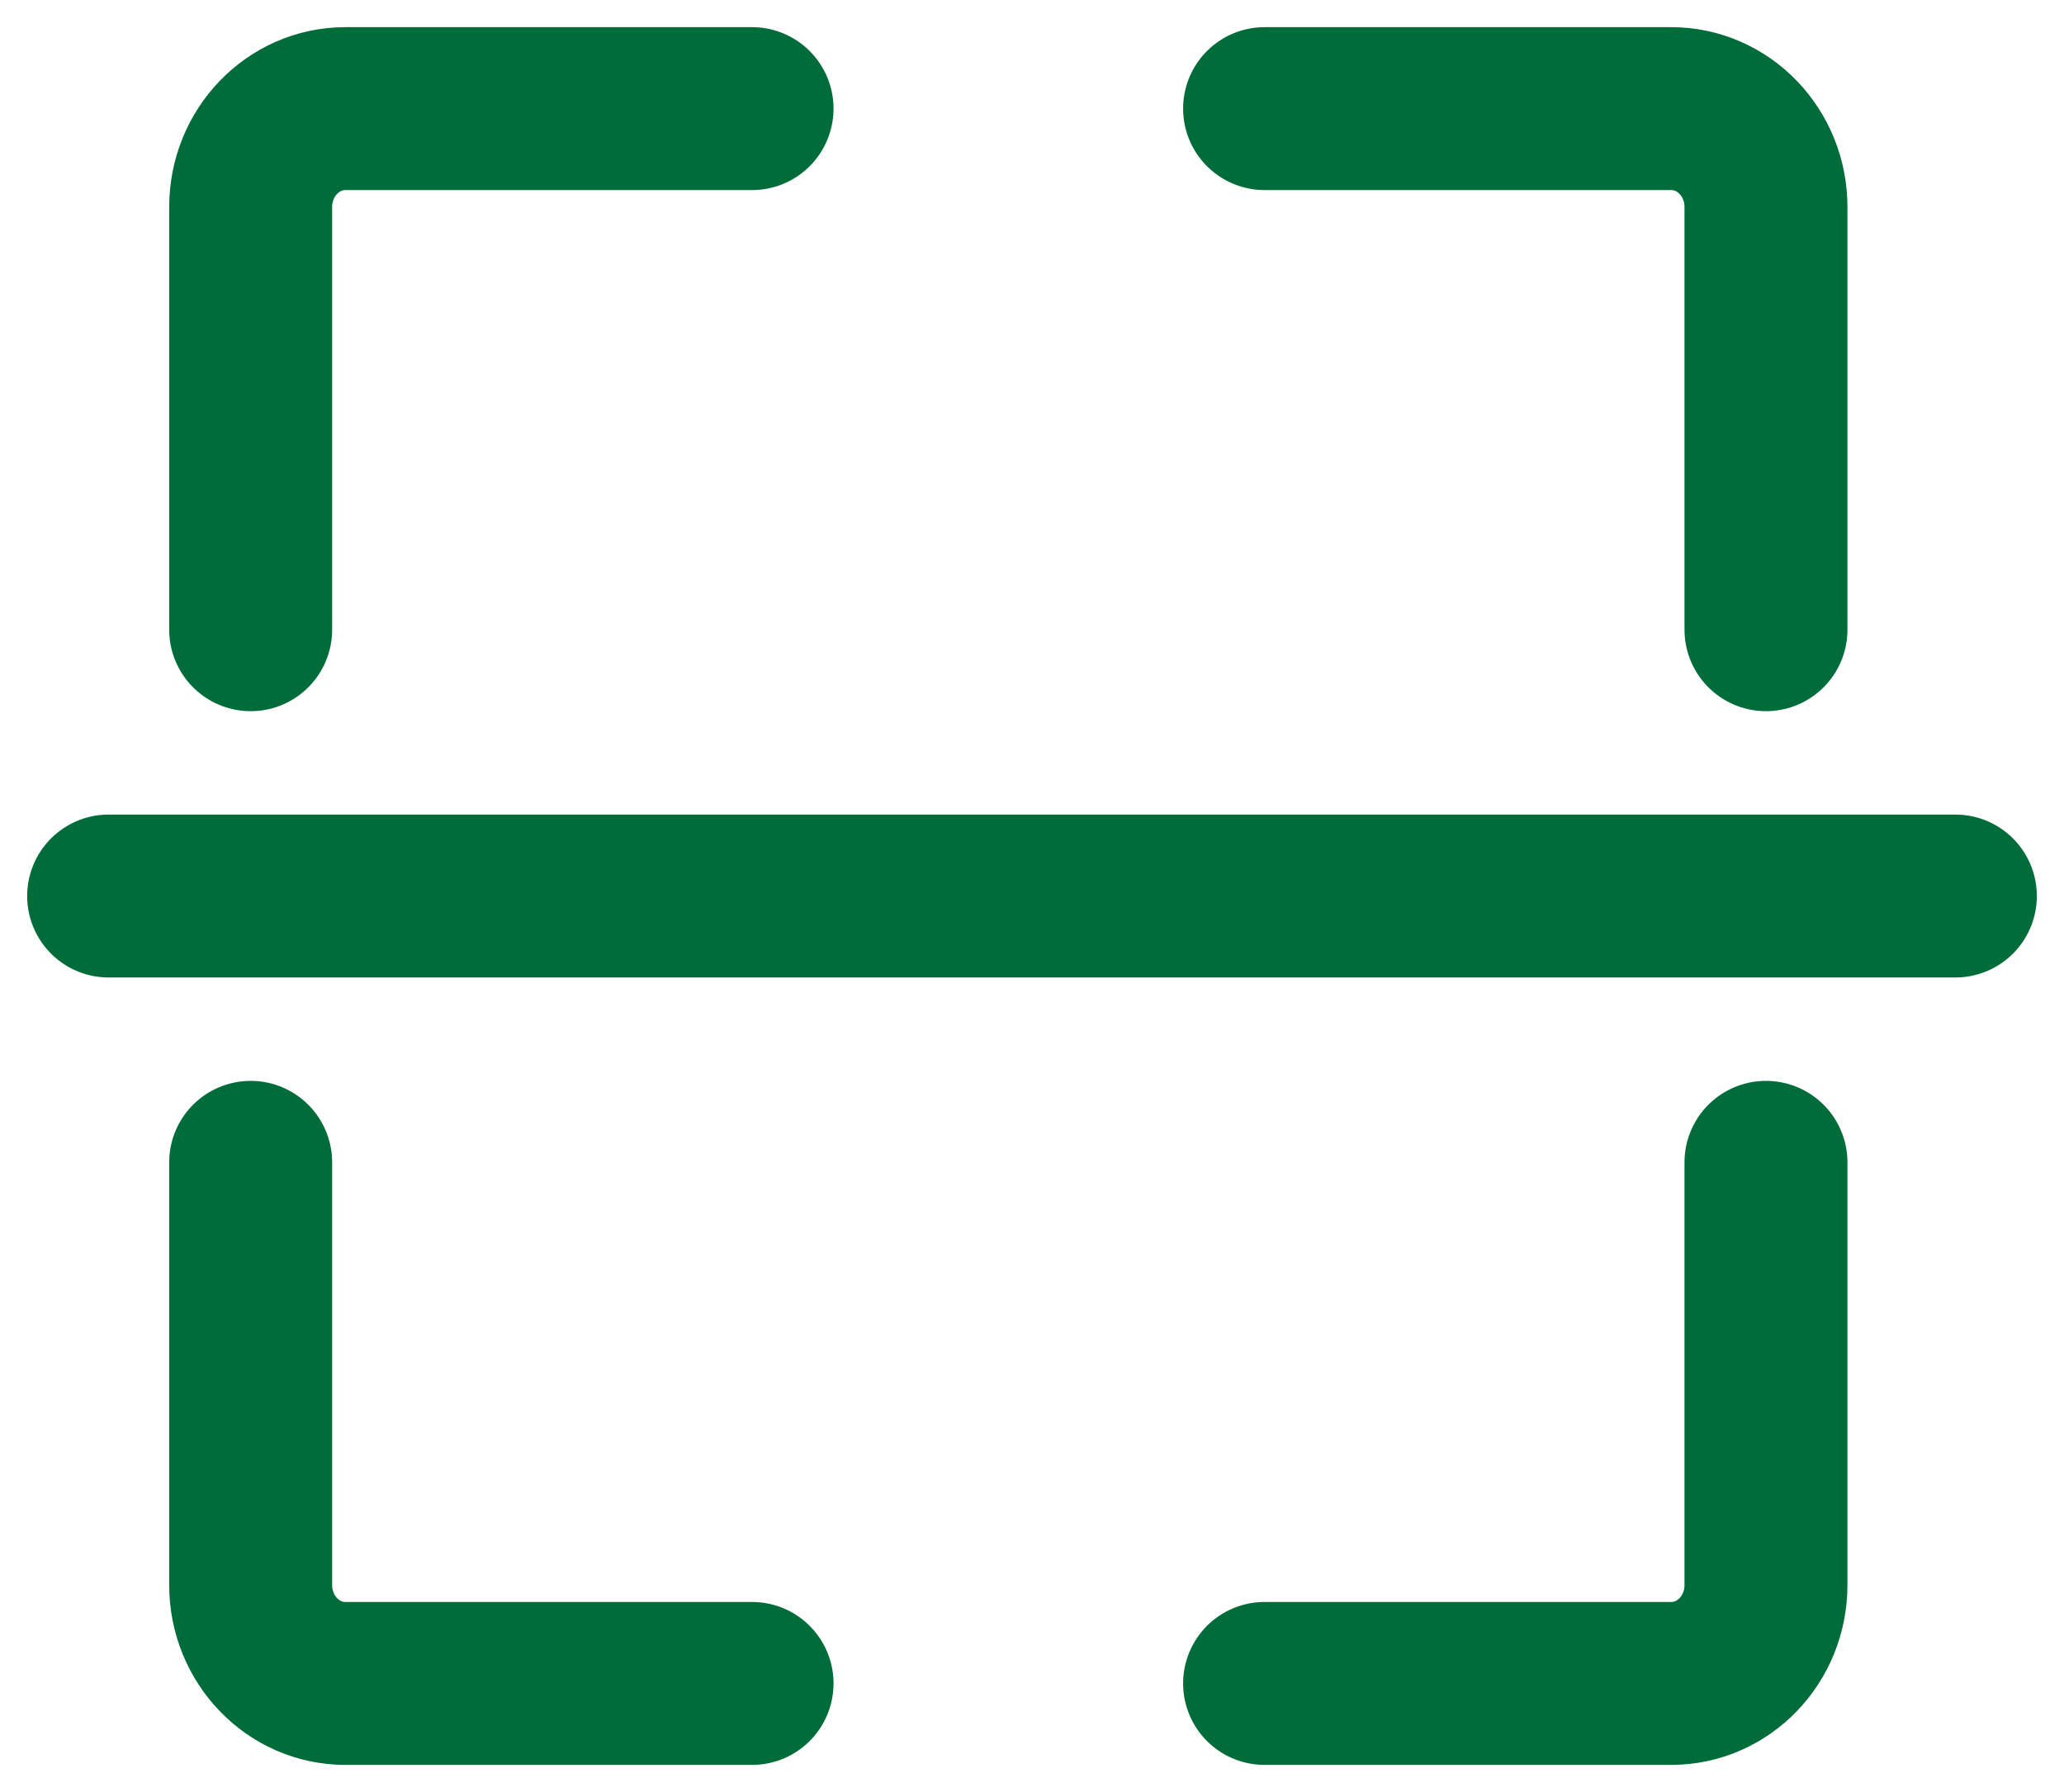 <svg width="38" height="33" viewBox="0 0 38 33" fill="none" xmlns="http://www.w3.org/2000/svg">
<path d="M2 16.5H36M4.615 11.596V3.812C4.615 2.811 5.396 2 6.359 2H13.846M32.513 11.596V3.812C32.513 2.811 31.732 2 30.769 2H23.282M4.615 21.404V29.188C4.615 30.189 5.396 31 6.359 31H13.846M32.513 21.404V29.188C32.513 30.189 31.732 31 30.769 31H23.282" stroke="#006C3A" stroke-width="3" stroke-linecap="round"/>
</svg>
